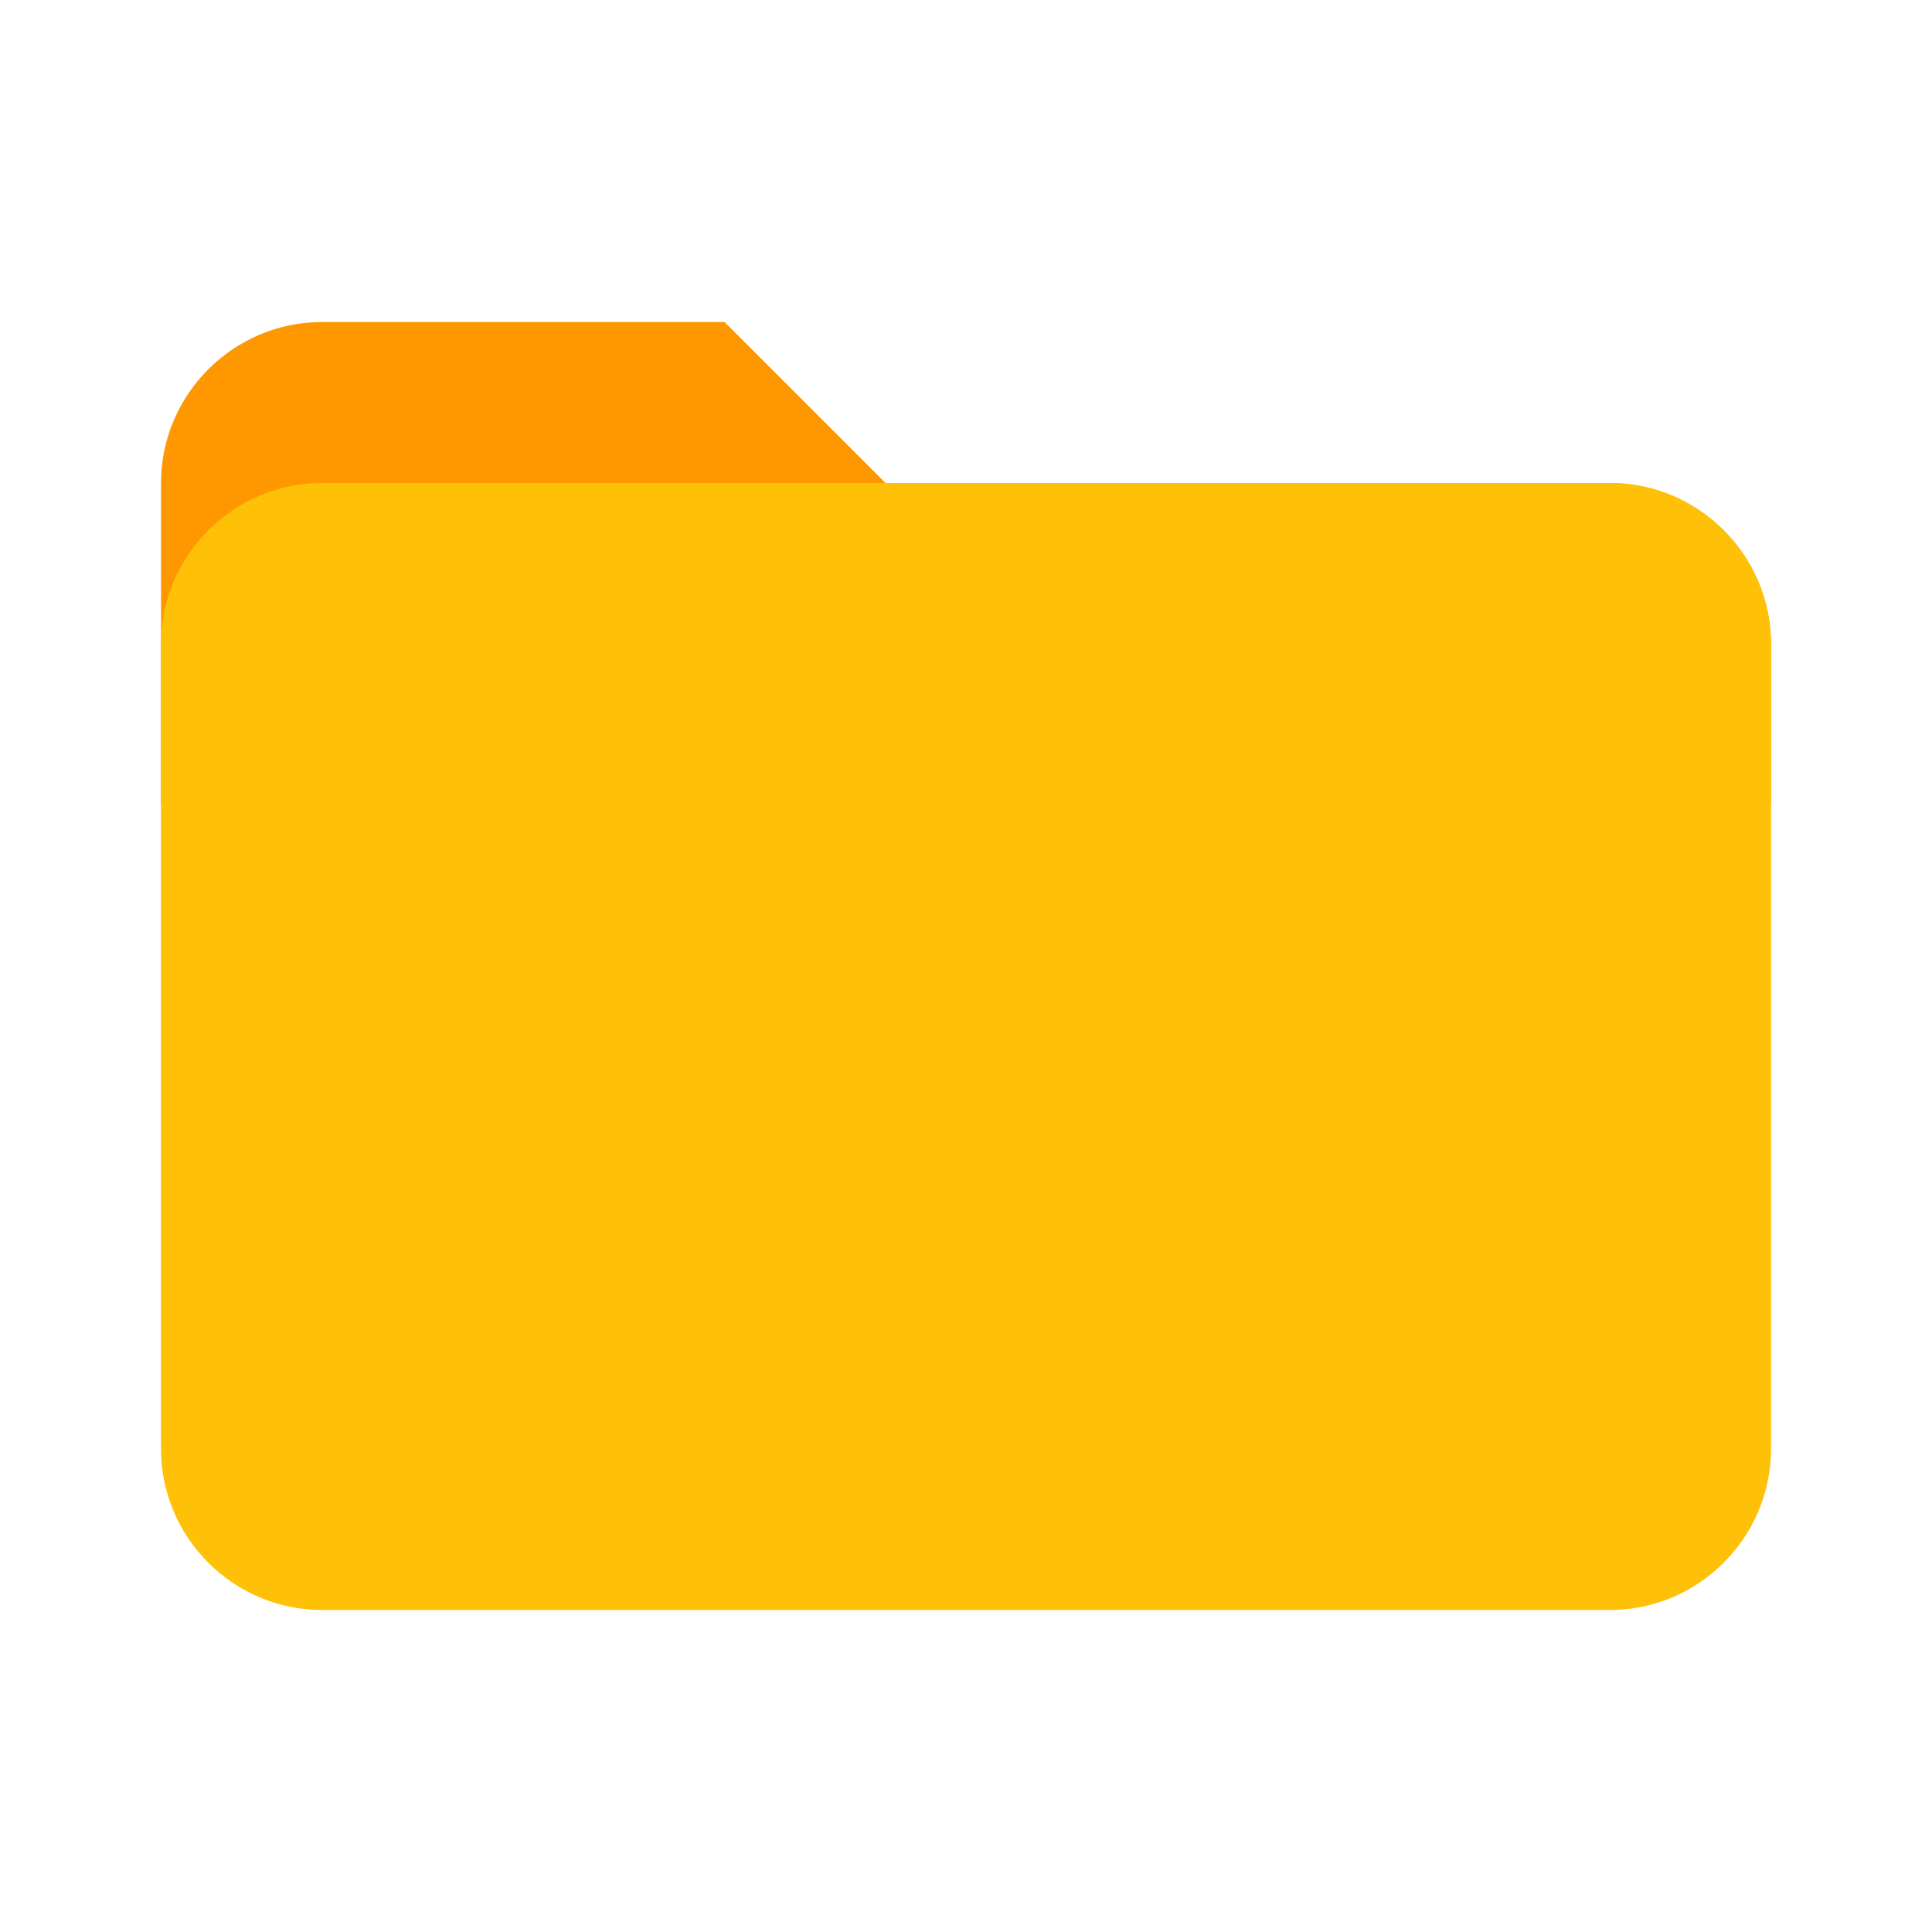 <svg xmlns="http://www.w3.org/2000/svg" viewBox="0 0 48 48"><path fill="#ff9800" d="M40 12H22l-4-4H8c-2.2 0-4 1.8-4 4v8h40v-4c0-2.2-1.8-4-4-4"/><path fill="#ffc107" d="M40 12H8c-2.2 0-4 1.8-4 4v20c0 2.2 1.8 4 4 4h32c2.2 0 4-1.8 4-4V16c0-2.2-1.8-4-4-4"/></svg>